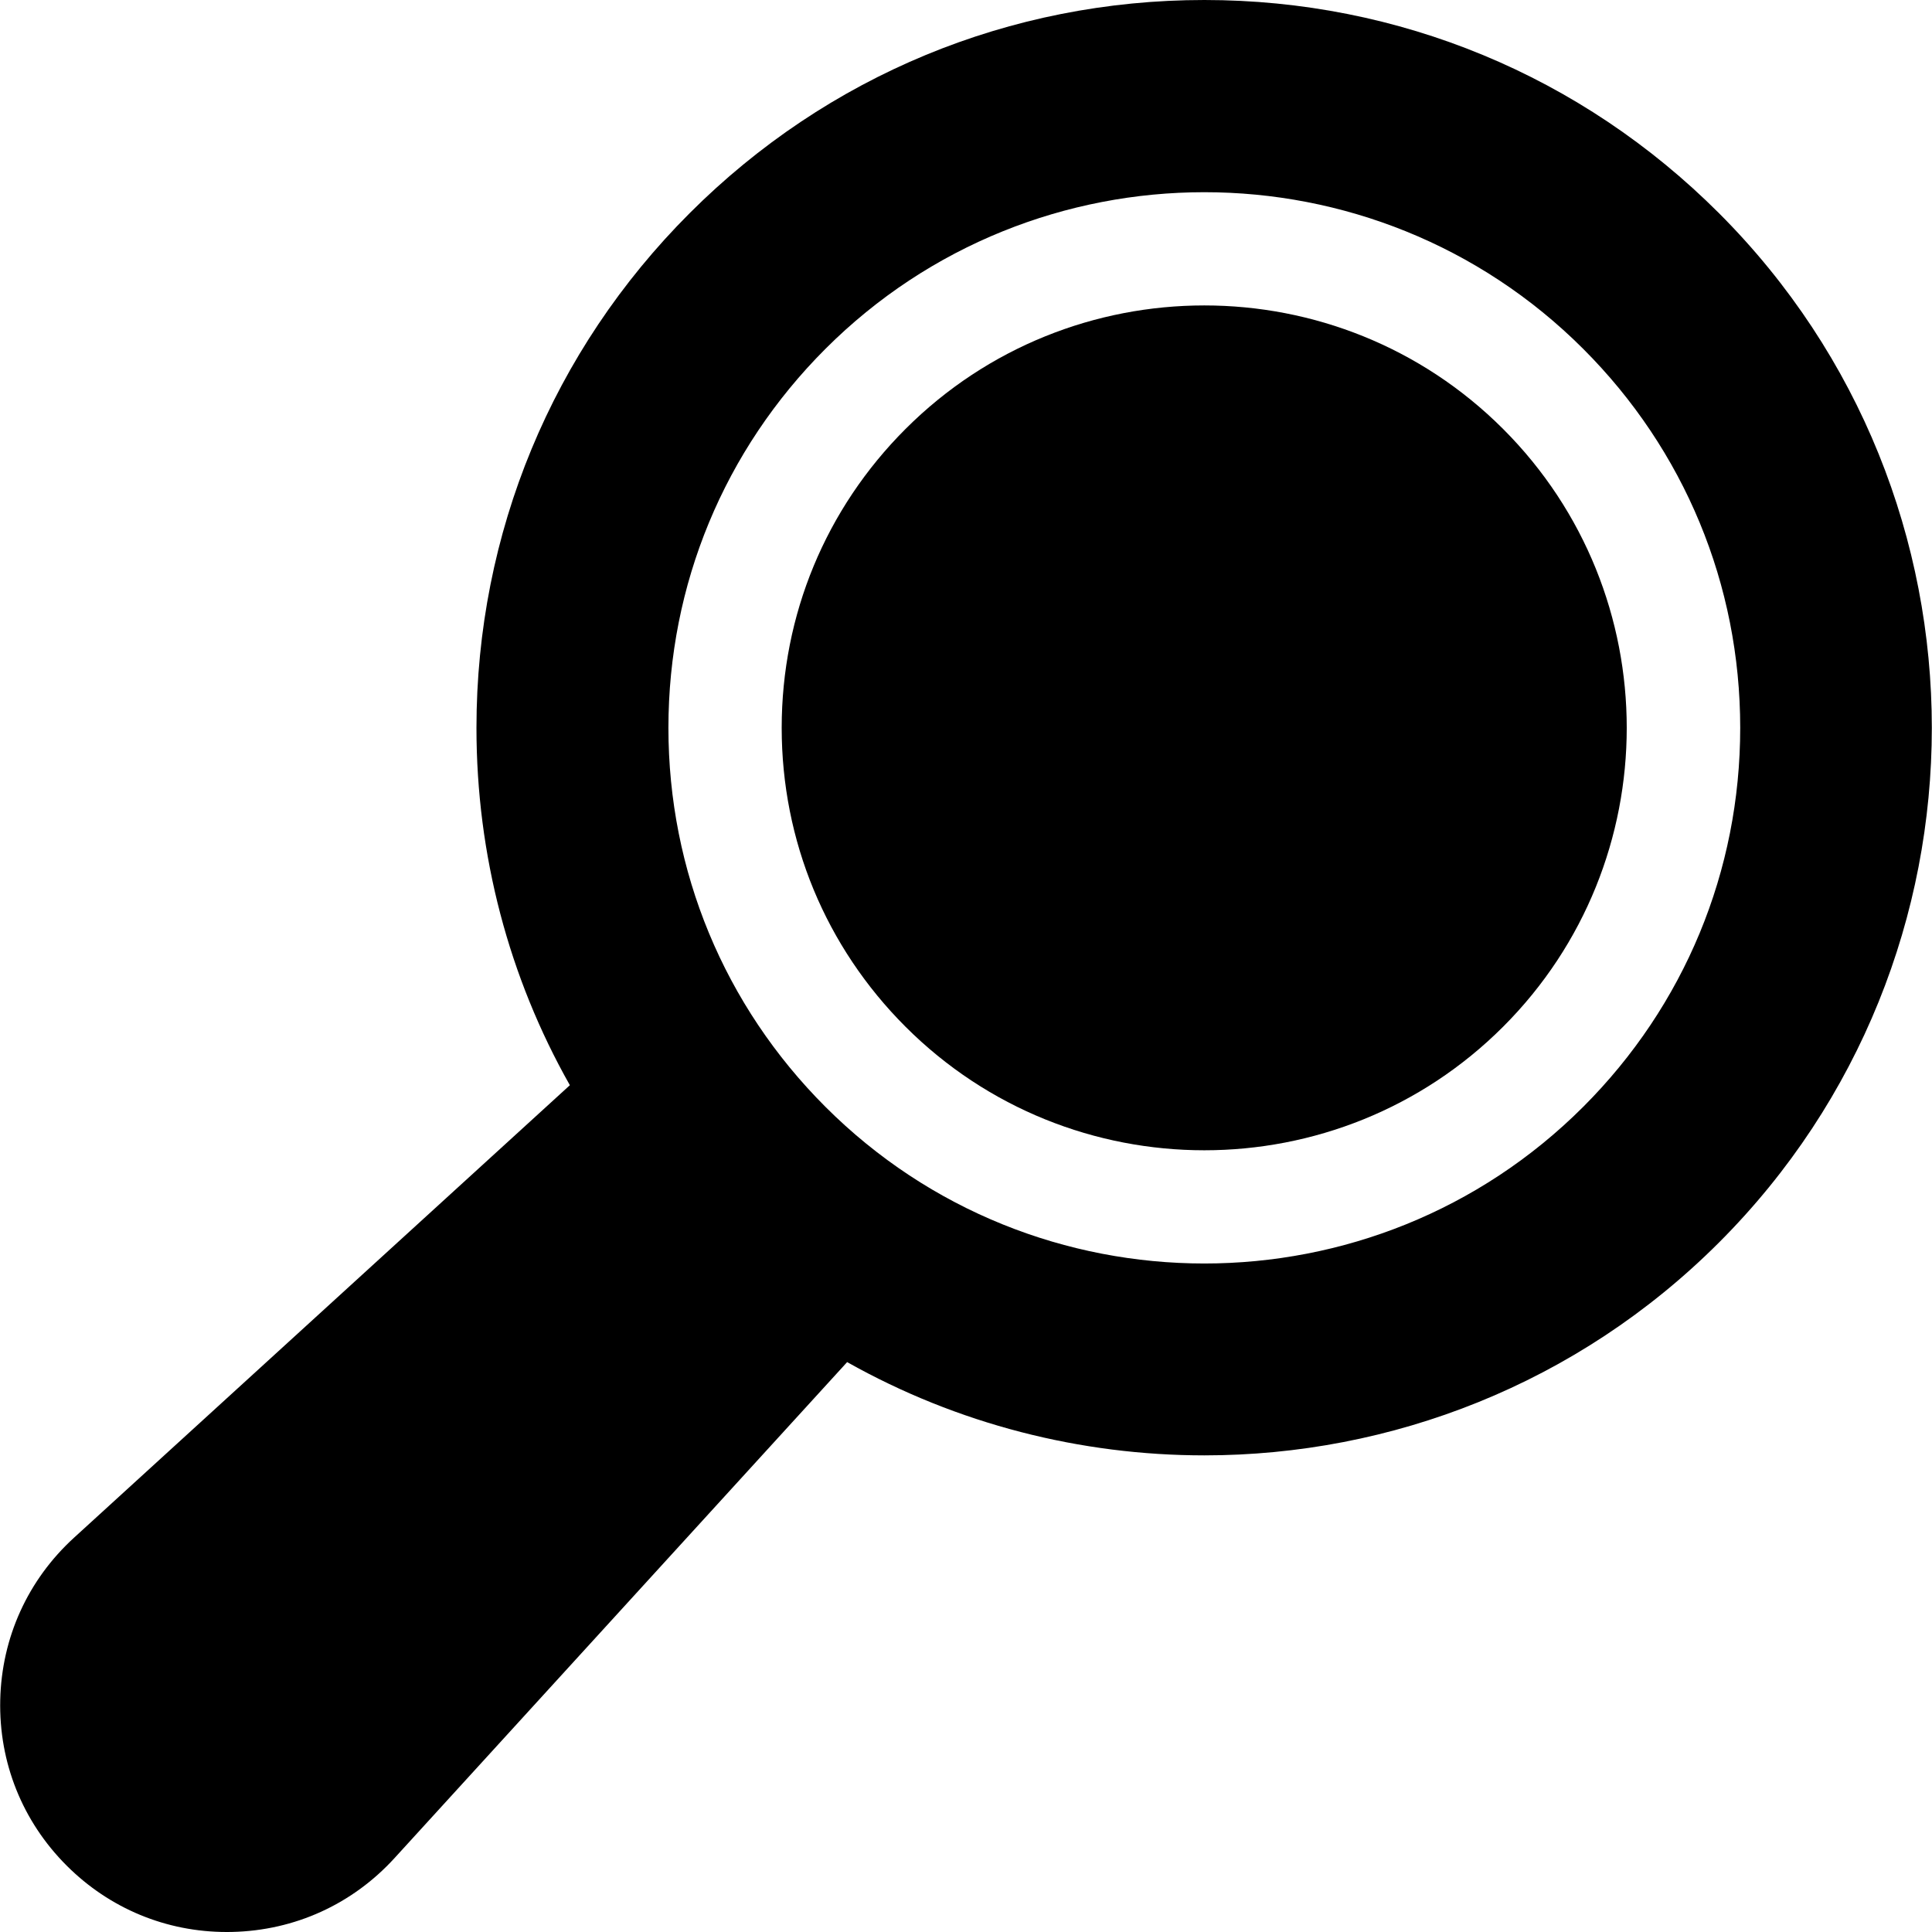 <?xml version="1.0" encoding="iso-8859-1"?>
<!-- Generator: Adobe Illustrator 19.0.0, SVG Export Plug-In . SVG Version: 6.00 Build 0)  -->
<svg version="1.1" id="Capa_1" xmlns="http://www.w3.org/2000/svg" xmlns:xlink="http://www.w3.org/1999/xlink" x="0px" y="0px"
	 viewBox="0 0 512.001 512.001" style="enable-background:new 0 0 512.001 512.001;" xml:space="preserve">
<g>
	<g>
		<path d="M455.55,56.496C419.118,20.064,370.679,0,319.157,0c-51.523,0-99.961,20.064-136.393,56.496
			c-36.432,36.431-56.496,84.871-56.496,136.393c0,33.723,8.599,66.125,24.754,94.703L19.638,407.487
			C7.393,418.662,0.442,433.943,0.062,450.516c-0.378,16.573,5.869,32.156,17.591,43.878c11.386,11.387,26.414,17.608,42.456,17.608
			c0.473,0,0.948-0.006,1.422-0.017c16.573-0.379,31.853-7.331,43.027-19.576l119.944-131.438
			c29.273,16.473,61.962,24.717,94.654,24.717c49.395,0,98.789-18.801,136.393-56.405
			C530.757,254.073,530.757,131.703,455.55,56.496z M419.579,293.311c-27.683,27.683-64.059,41.53-100.423,41.53
			c-36.373,0-72.733-13.84-100.422-41.53c-26.825-26.824-41.596-62.487-41.596-100.422c0-37.935,14.773-73.599,41.596-100.423
			c55.372-55.371,145.472-55.372,200.845,0c26.824,26.824,41.596,62.487,41.596,100.423
			C461.176,230.824,446.403,266.488,419.579,293.311z"/>
	</g>
</g>
<g>
	<g>
		<path d="M398.352,113.693c-21.834-21.833-50.515-32.751-79.196-32.751s-57.362,10.917-79.195,32.751
			c-21.154,21.154-32.804,49.279-32.804,79.196c0,29.917,11.65,58.042,32.804,79.196c43.669,43.668,114.722,43.669,158.391,0
			C442.021,228.416,442.021,157.362,398.352,113.693z"/>
	</g>
</g>
<g>
</g>
<g>
</g>
<g>
</g>
<g>
</g>
<g>
</g>
<g>
</g>
<g>
</g>
<g>
</g>
<g>
</g>
<g>
</g>
<g>
</g>
<g>
</g>
<g>
</g>
<g>
</g>
<g>
</g>
</svg>
